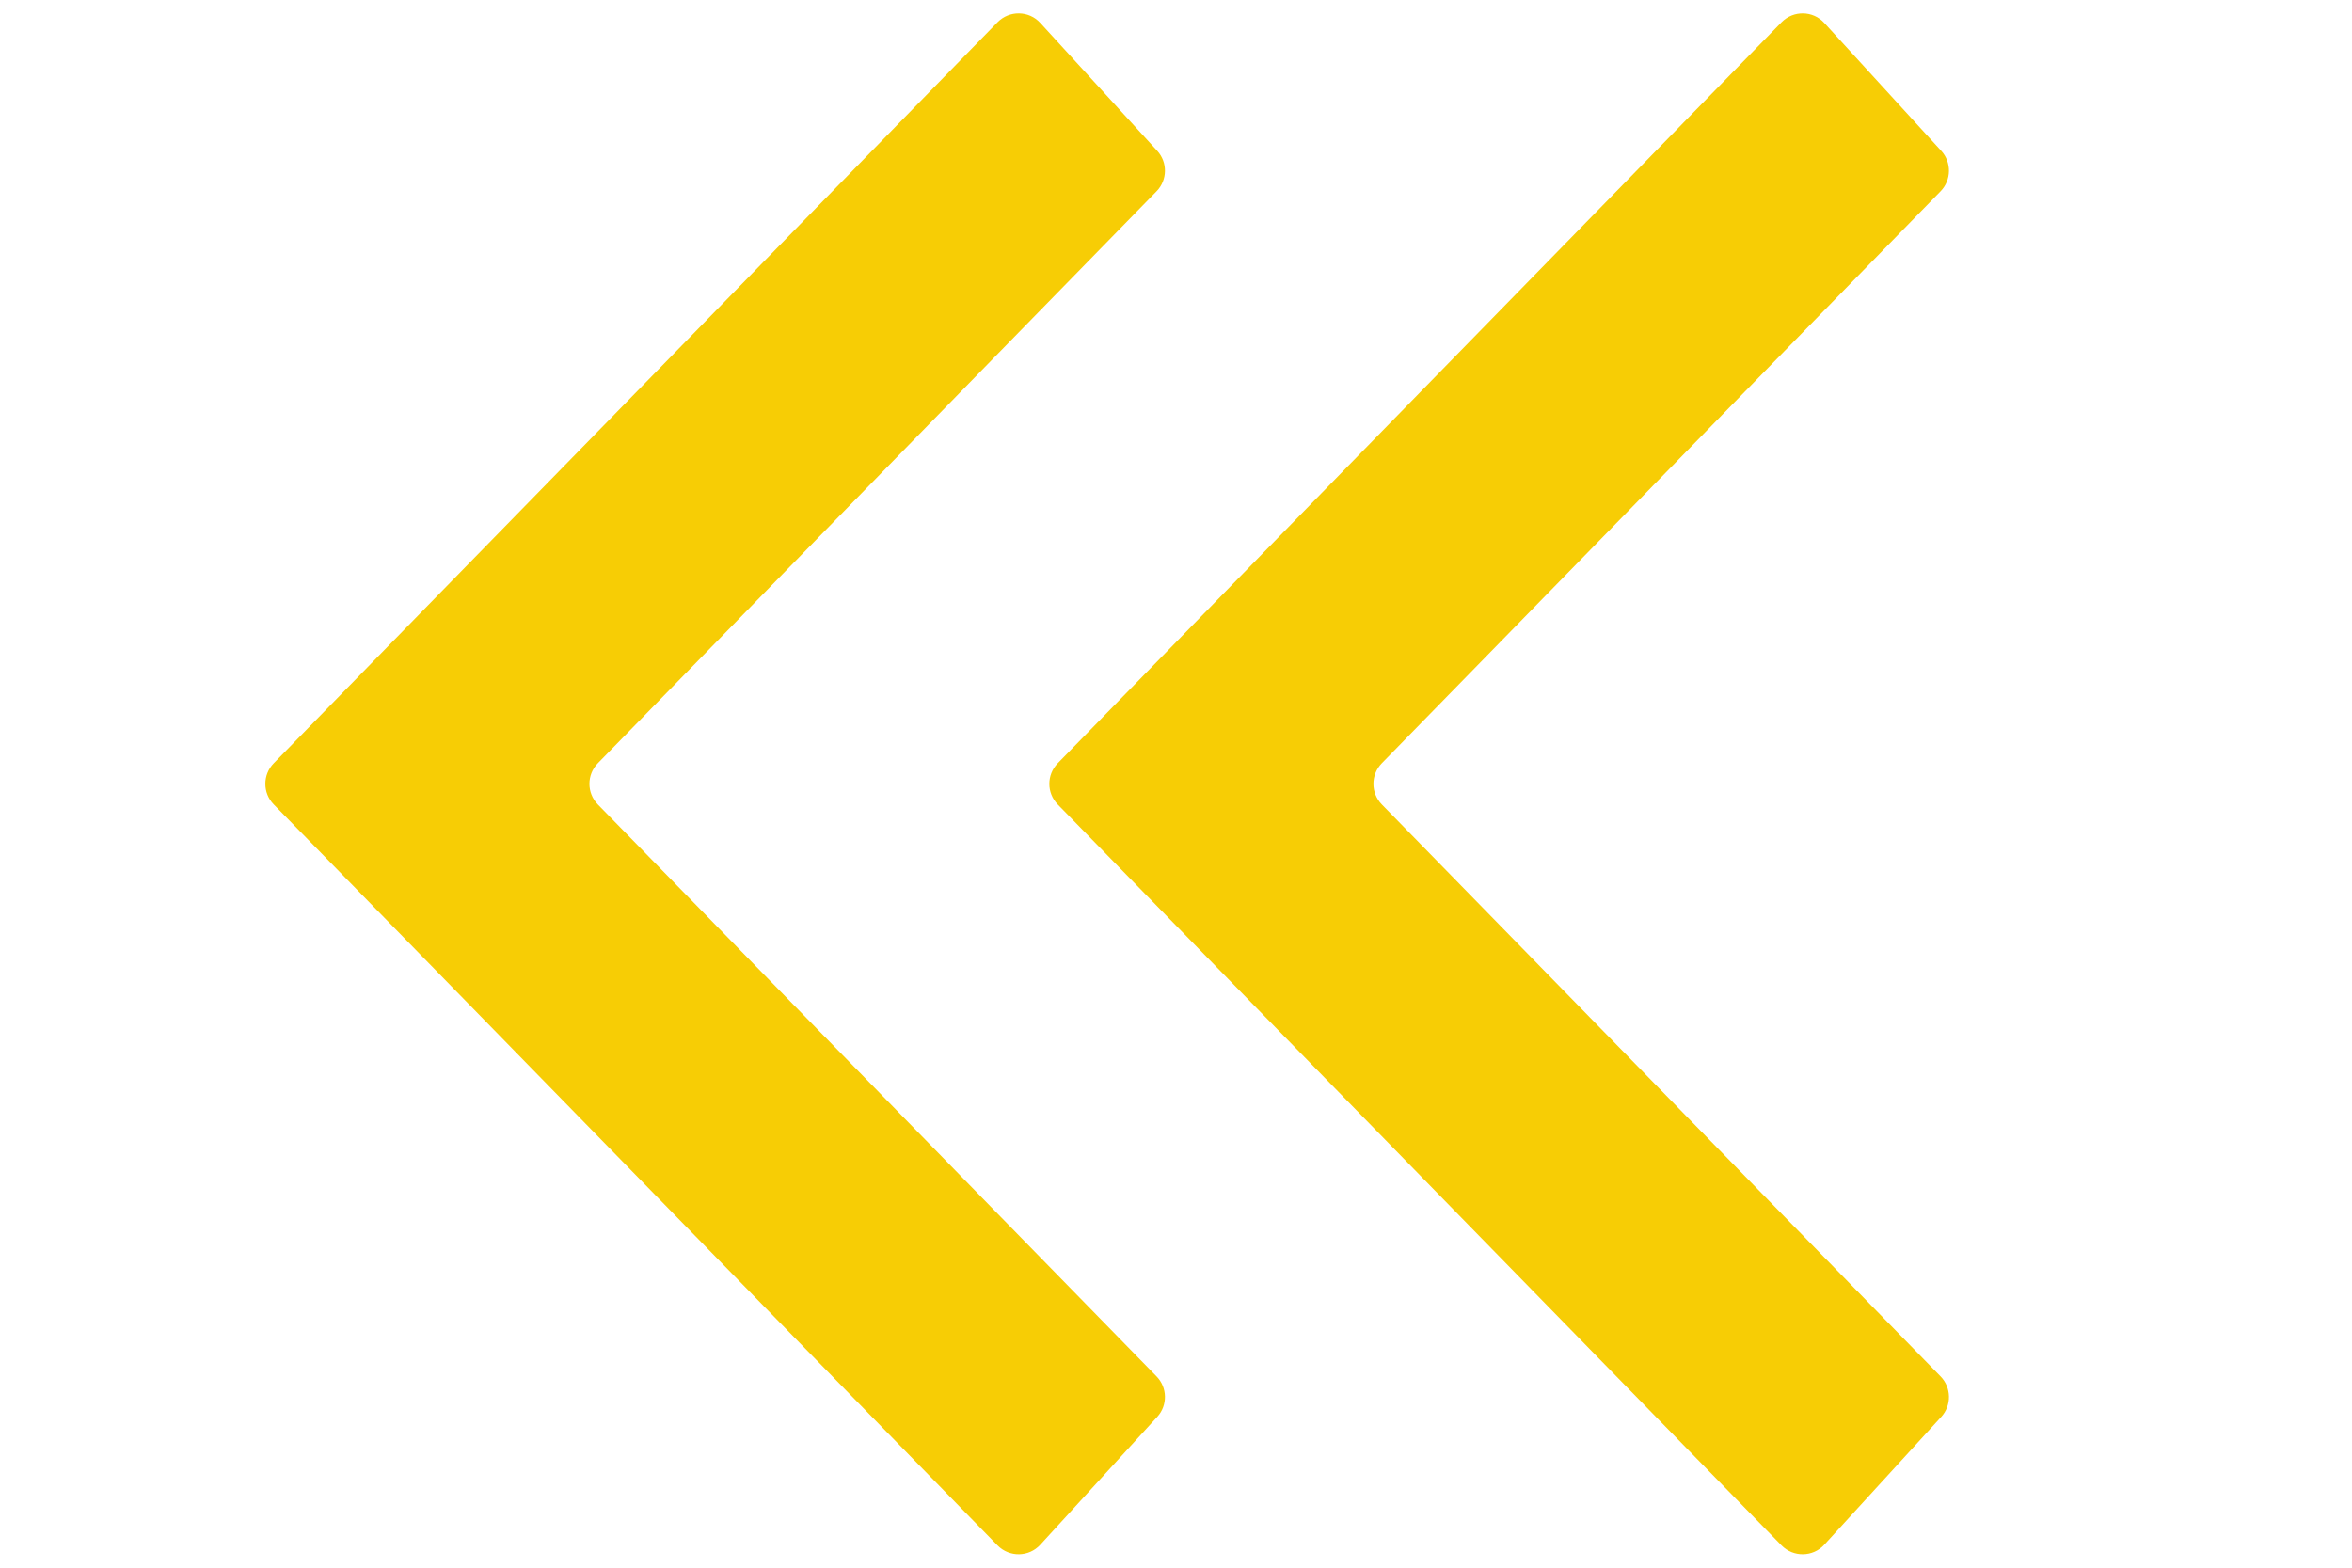 <svg width="24" height="16" viewBox="0 0 24 16" fill="none" xmlns="http://www.w3.org/2000/svg">
<path d="M6.1 7.79C5.986 7.907 5.986 8.093 6.1 8.21L11.802 14.048C11.913 14.162 11.916 14.343 11.809 14.46L10.615 15.766C10.499 15.893 10.3 15.896 10.179 15.773L2.793 8.21C2.679 8.093 2.679 7.907 2.793 7.79L10.179 0.227C10.3 0.104 10.499 0.107 10.615 0.234L11.809 1.54C11.916 1.657 11.913 1.838 11.802 1.952L6.1 7.79Z" fill="#F7CD05"/>
<path d="M14.1 7.79C13.986 7.907 13.986 8.093 14.1 8.21L19.802 14.048C19.913 14.162 19.916 14.343 19.809 14.46L18.615 15.766C18.499 15.893 18.3 15.896 18.179 15.773L10.793 8.21C10.679 8.093 10.679 7.907 10.793 7.79L18.179 0.227C18.3 0.104 18.499 0.107 18.615 0.234L19.809 1.54C19.916 1.657 19.913 1.838 19.802 1.952L14.1 7.79Z" fill="#F7CD05"/>
</svg>
